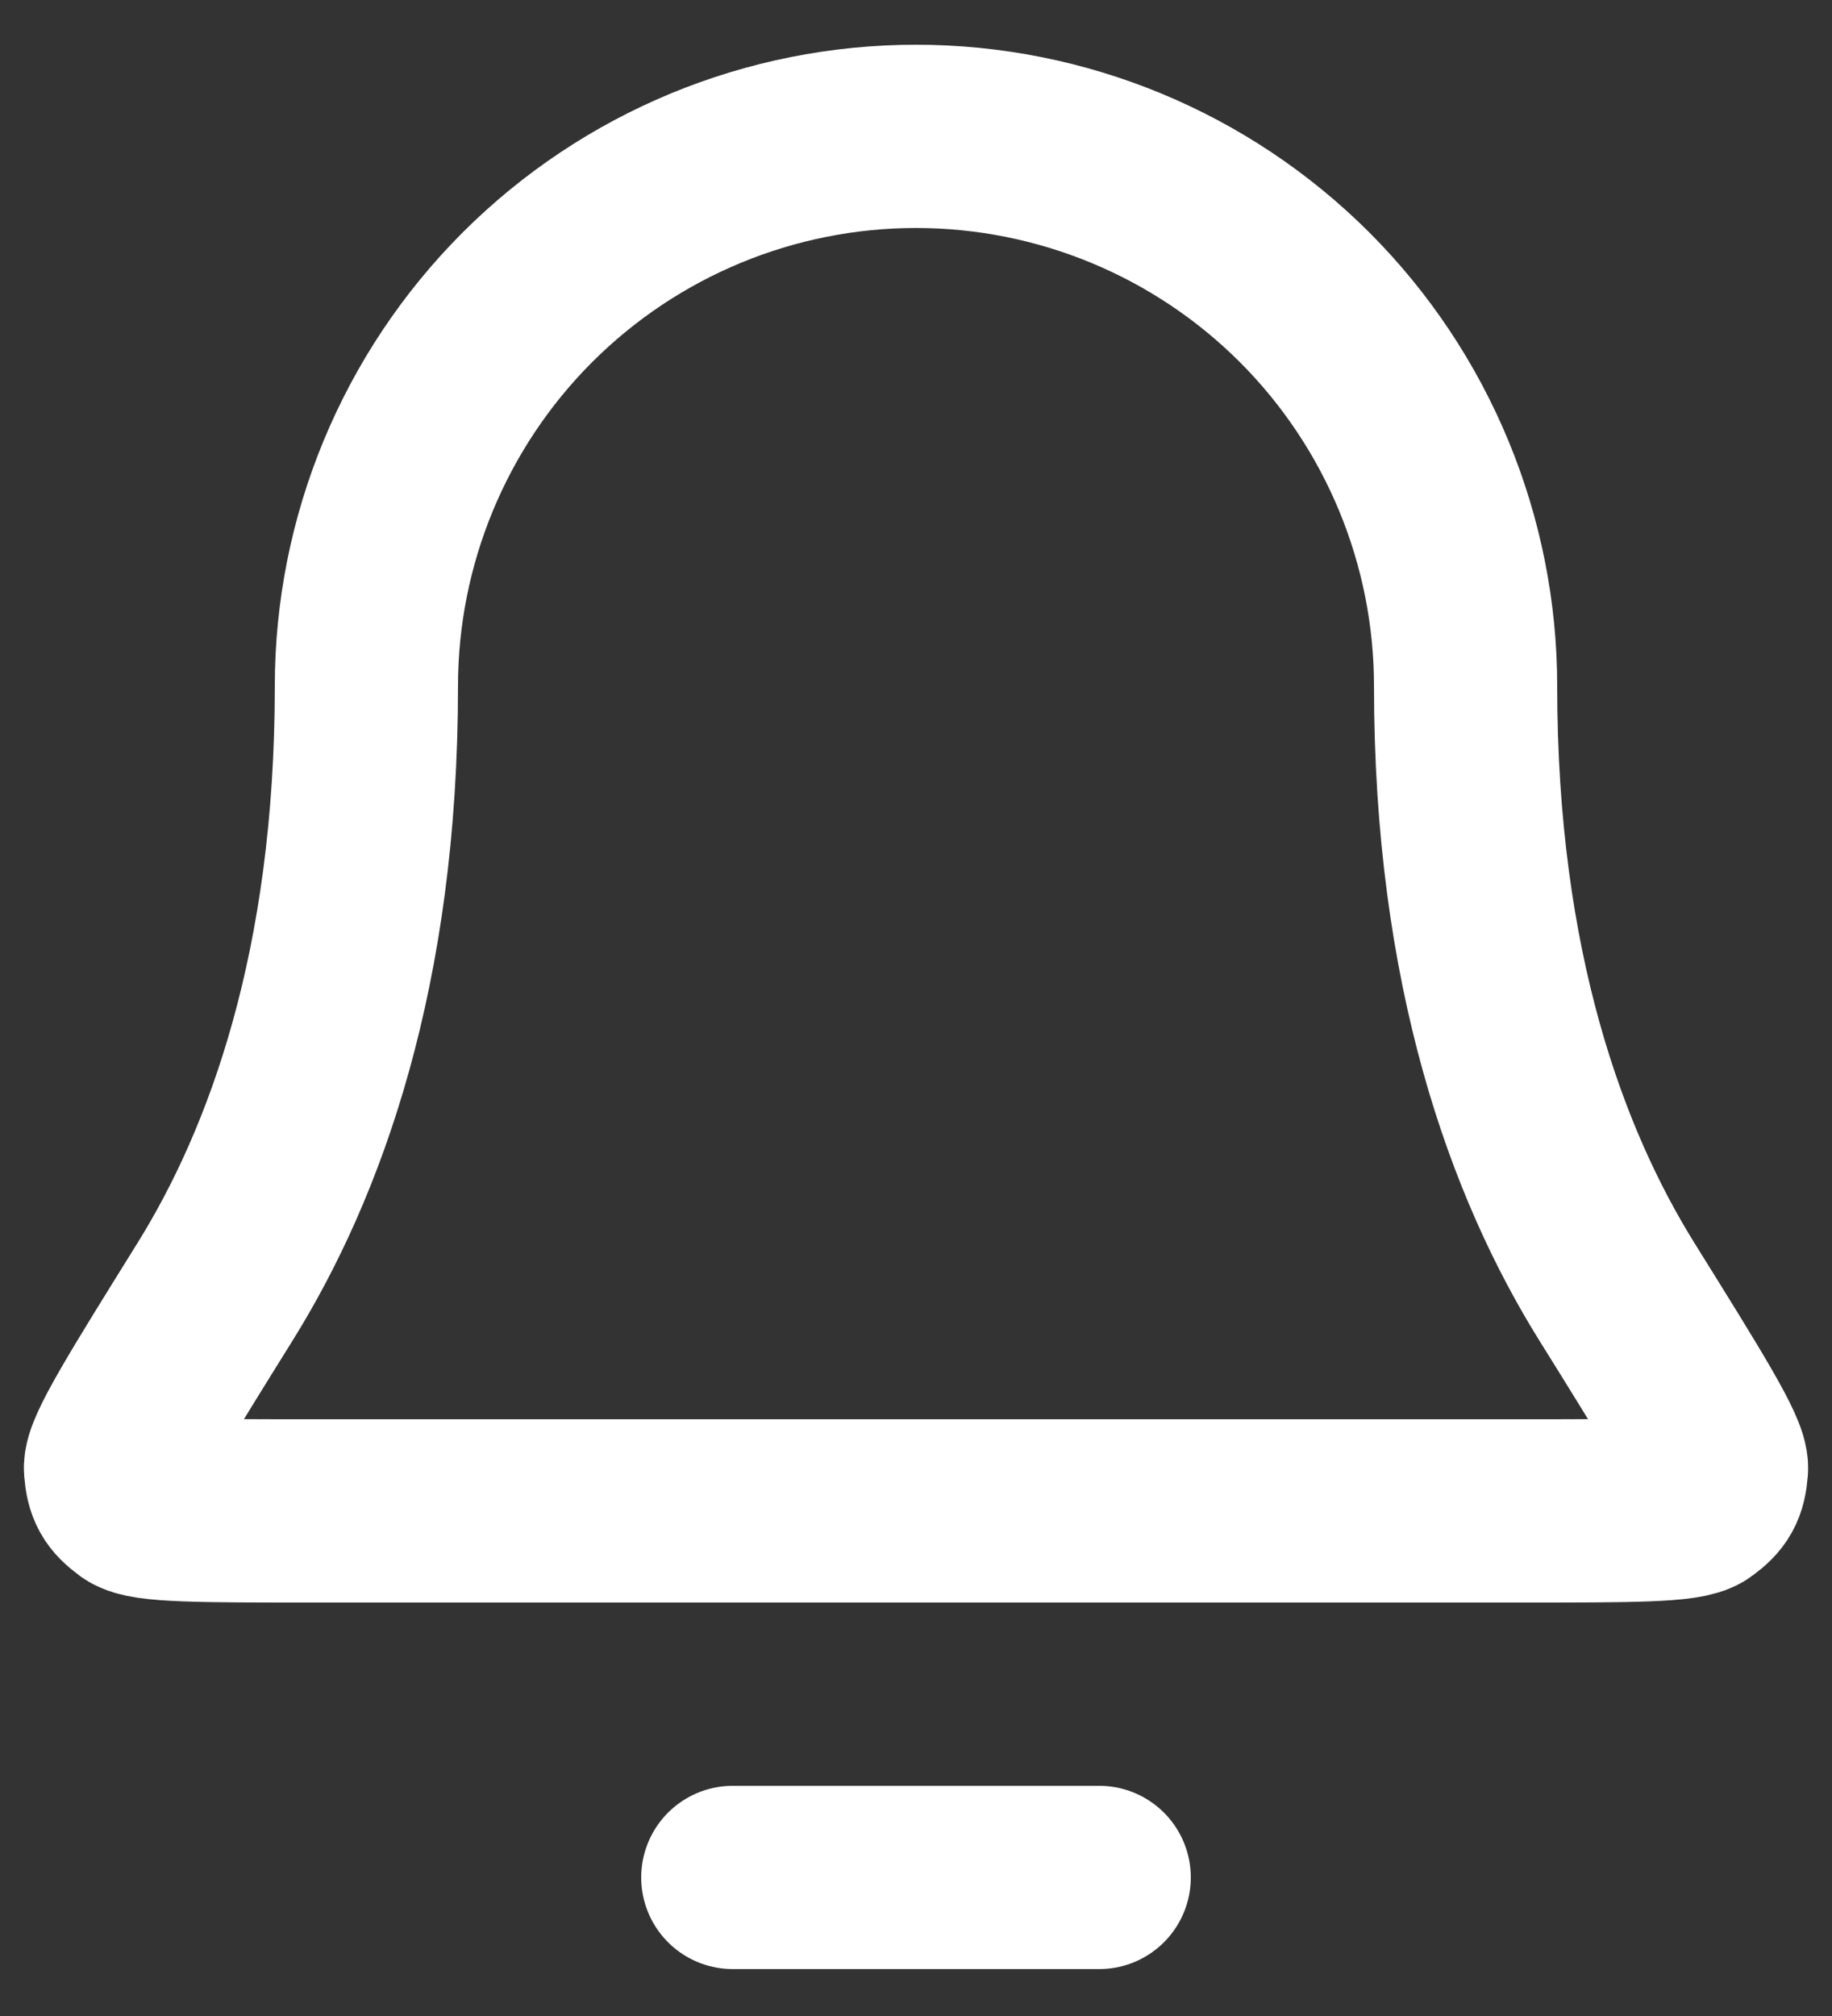 <svg width="20" height="22" viewBox="0 0 20 22" fill="none" xmlns="http://www.w3.org/2000/svg">
<rect x="0" y="0" width="20" height="22" fill="#333333" stroke="none"/>
<path d="M12 20.488H8M16 7.488C16 5.897 15.368 4.371 14.243 3.245C13.117 2.12 11.591 1.488 10 1.488C8.409 1.488 6.883 2.12 5.757 3.245C4.632 4.371 4 5.897 4 7.488C4 10.578 3.22 12.694 2.35 14.093C1.615 15.274 1.248 15.864 1.261 16.029C1.276 16.211 1.315 16.281 1.462 16.39C1.594 16.488 2.193 16.488 3.389 16.488H16.611C17.807 16.488 18.406 16.488 18.538 16.39C18.685 16.281 18.724 16.211 18.739 16.029C18.752 15.864 18.385 15.274 17.65 14.094C16.779 12.694 16 10.578 16 7.488Z" stroke="white" stroke-width="2" stroke-linecap="round" stroke-linejoin="round"/>
</svg>
